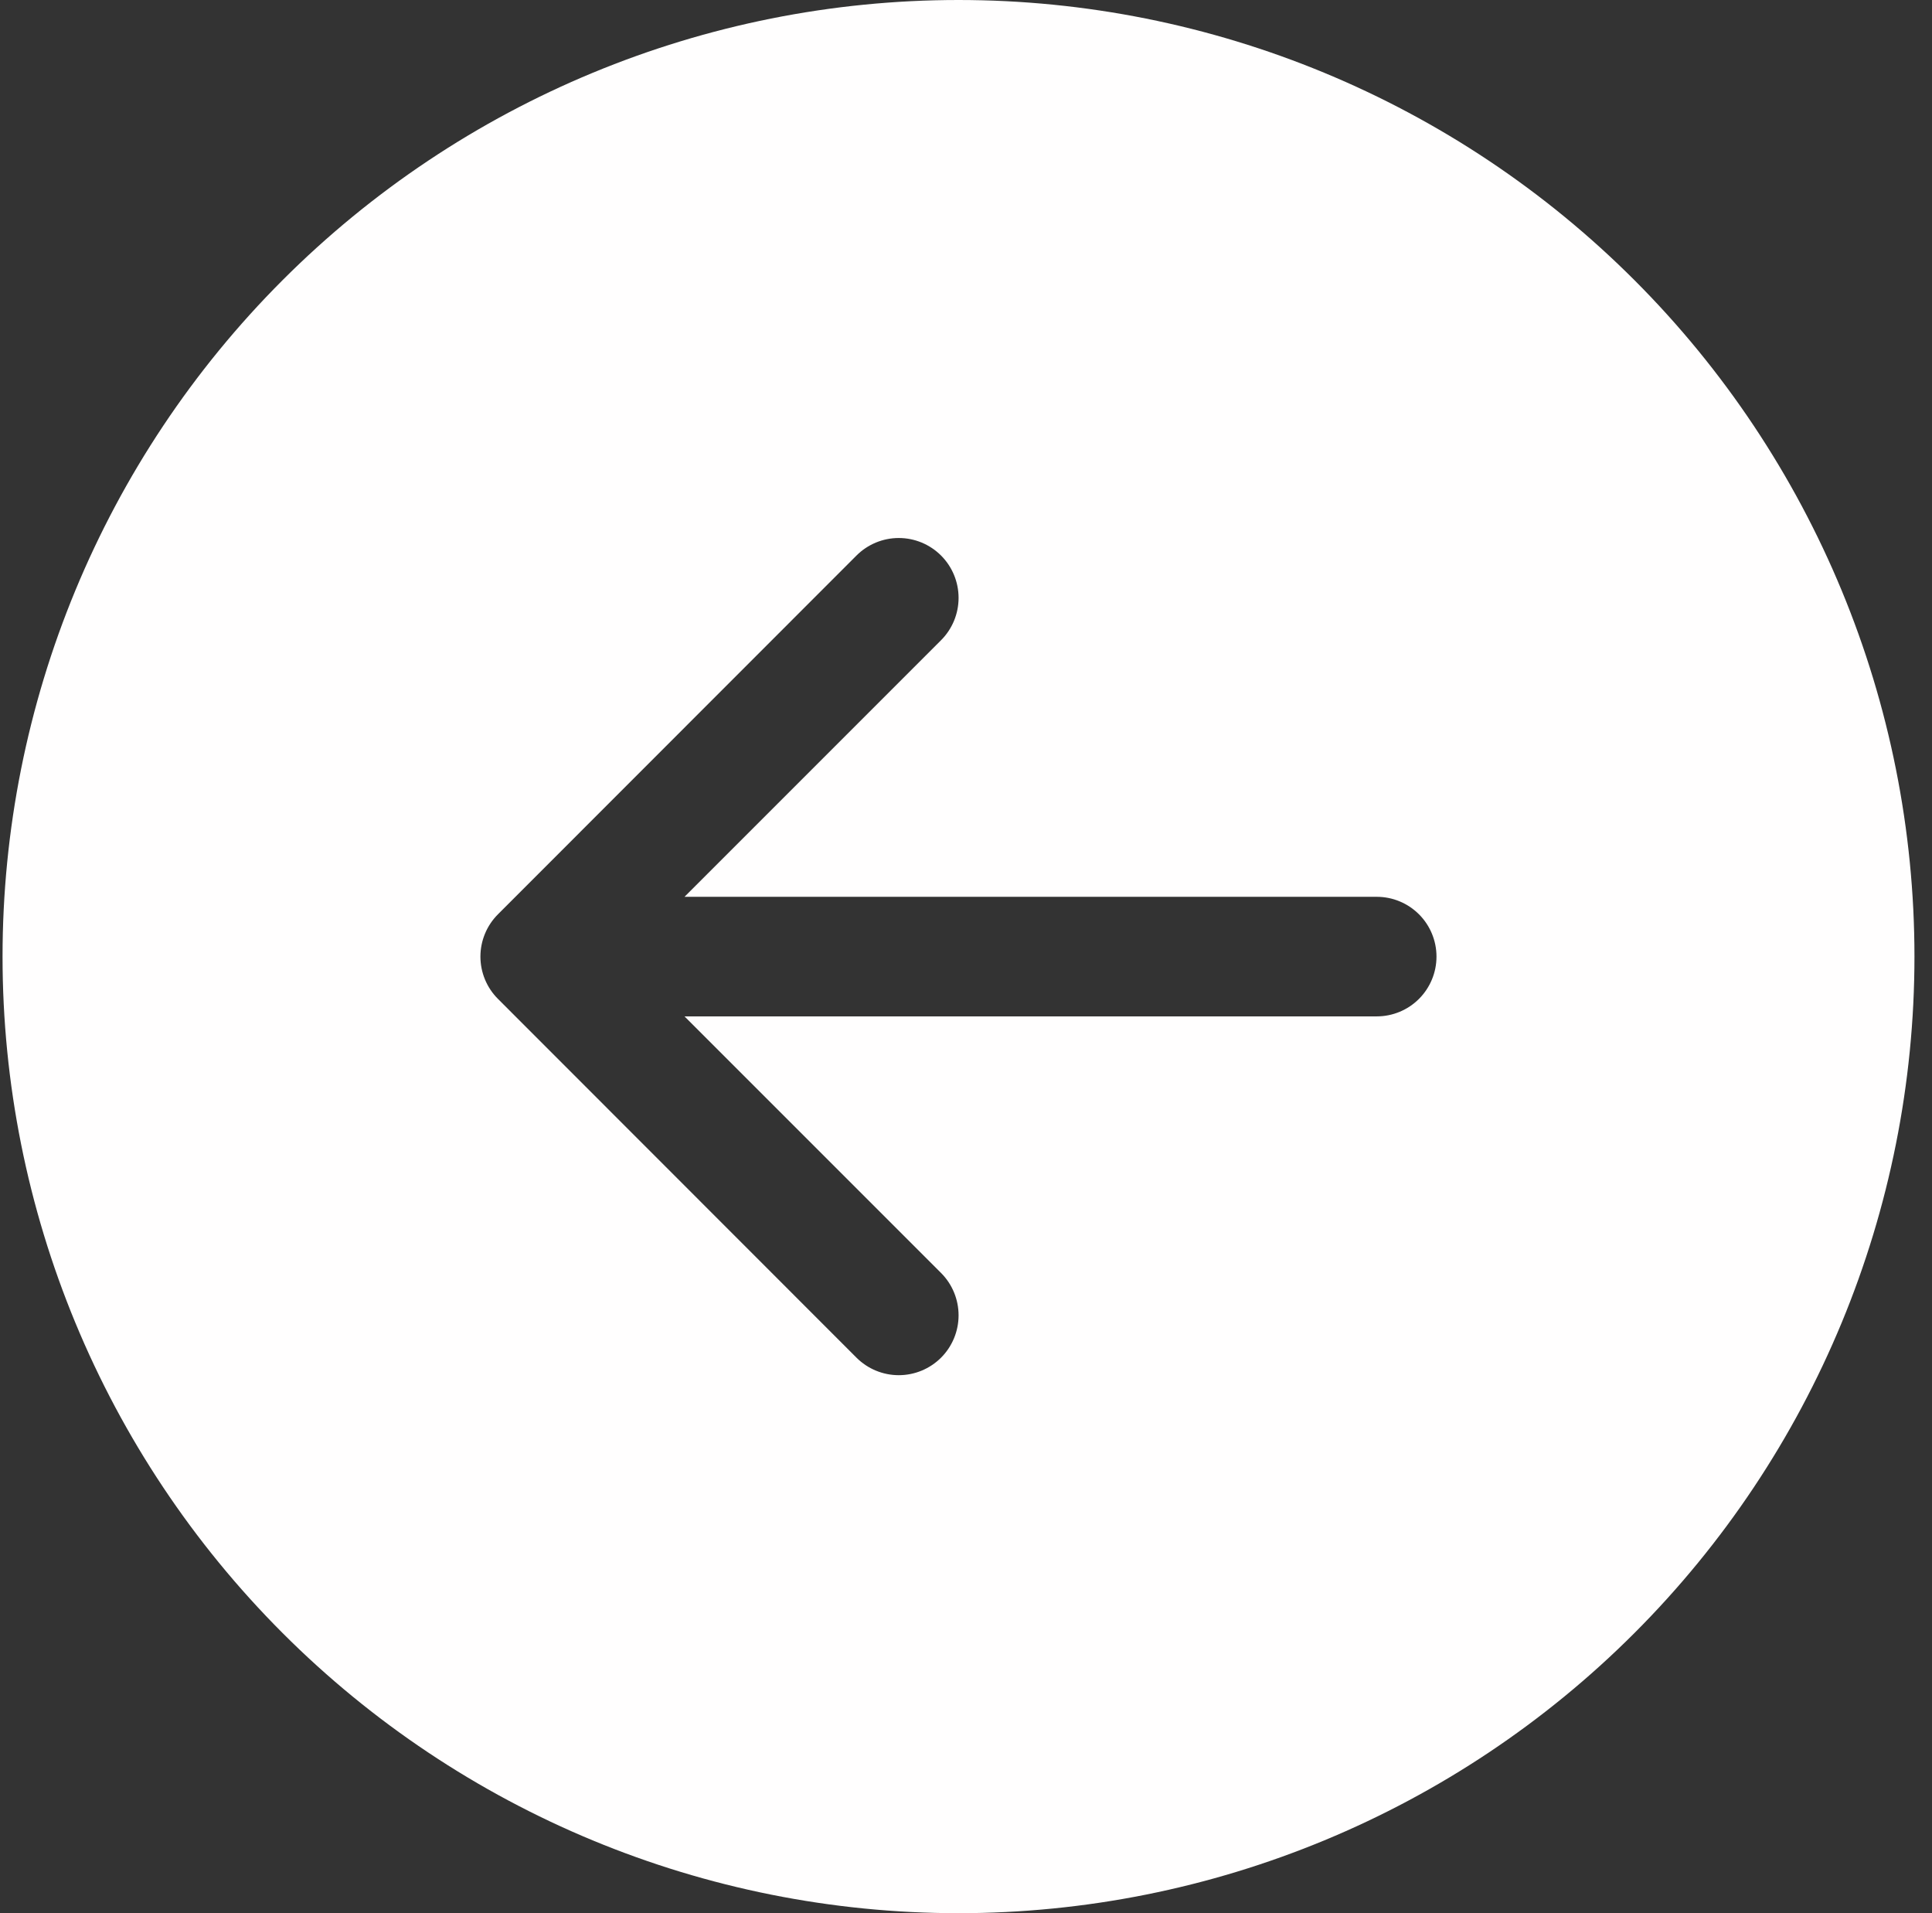 <svg width="101" height="100" viewBox="0 0 101 100" fill="none" xmlns="http://www.w3.org/2000/svg">
<rect x="0" y="0" width="101" height="100" fill="#333333" stroke="none"/>
<path d="M50.108 100C36.854 100 24.143 94.732 14.771 85.355C5.399 75.978 0.133 63.261 0.133 50C0.133 36.739 5.399 24.021 14.771 14.645C24.143 5.268 36.854 0 50.108 0C63.363 0 76.074 5.268 85.446 14.645C94.818 24.021 100.083 36.739 100.083 50C100.083 63.261 94.818 75.978 85.446 85.355C76.074 94.732 63.363 100 50.108 100ZM71.973 53.125C72.801 53.125 73.595 52.796 74.181 52.21C74.767 51.624 75.096 50.829 75.096 50C75.096 49.171 74.767 48.376 74.181 47.79C73.595 47.204 72.801 46.875 71.973 46.875H35.784L49.197 33.462C49.783 32.876 50.112 32.08 50.112 31.25C50.112 30.42 49.783 29.624 49.197 29.038C48.61 28.451 47.815 28.121 46.985 28.121C46.156 28.121 45.36 28.451 44.774 29.038L26.033 47.788C25.742 48.078 25.511 48.423 25.354 48.802C25.197 49.182 25.115 49.589 25.115 50C25.115 50.411 25.197 50.818 25.354 51.198C25.511 51.577 25.742 51.922 26.033 52.212L44.774 70.963C45.36 71.549 46.156 71.879 46.985 71.879C47.815 71.879 48.61 71.549 49.197 70.963C49.783 70.376 50.112 69.58 50.112 68.75C50.112 67.92 49.783 67.124 49.197 66.537L35.784 53.125H71.973Z" fill="#FFFEFE"/>
</svg>
